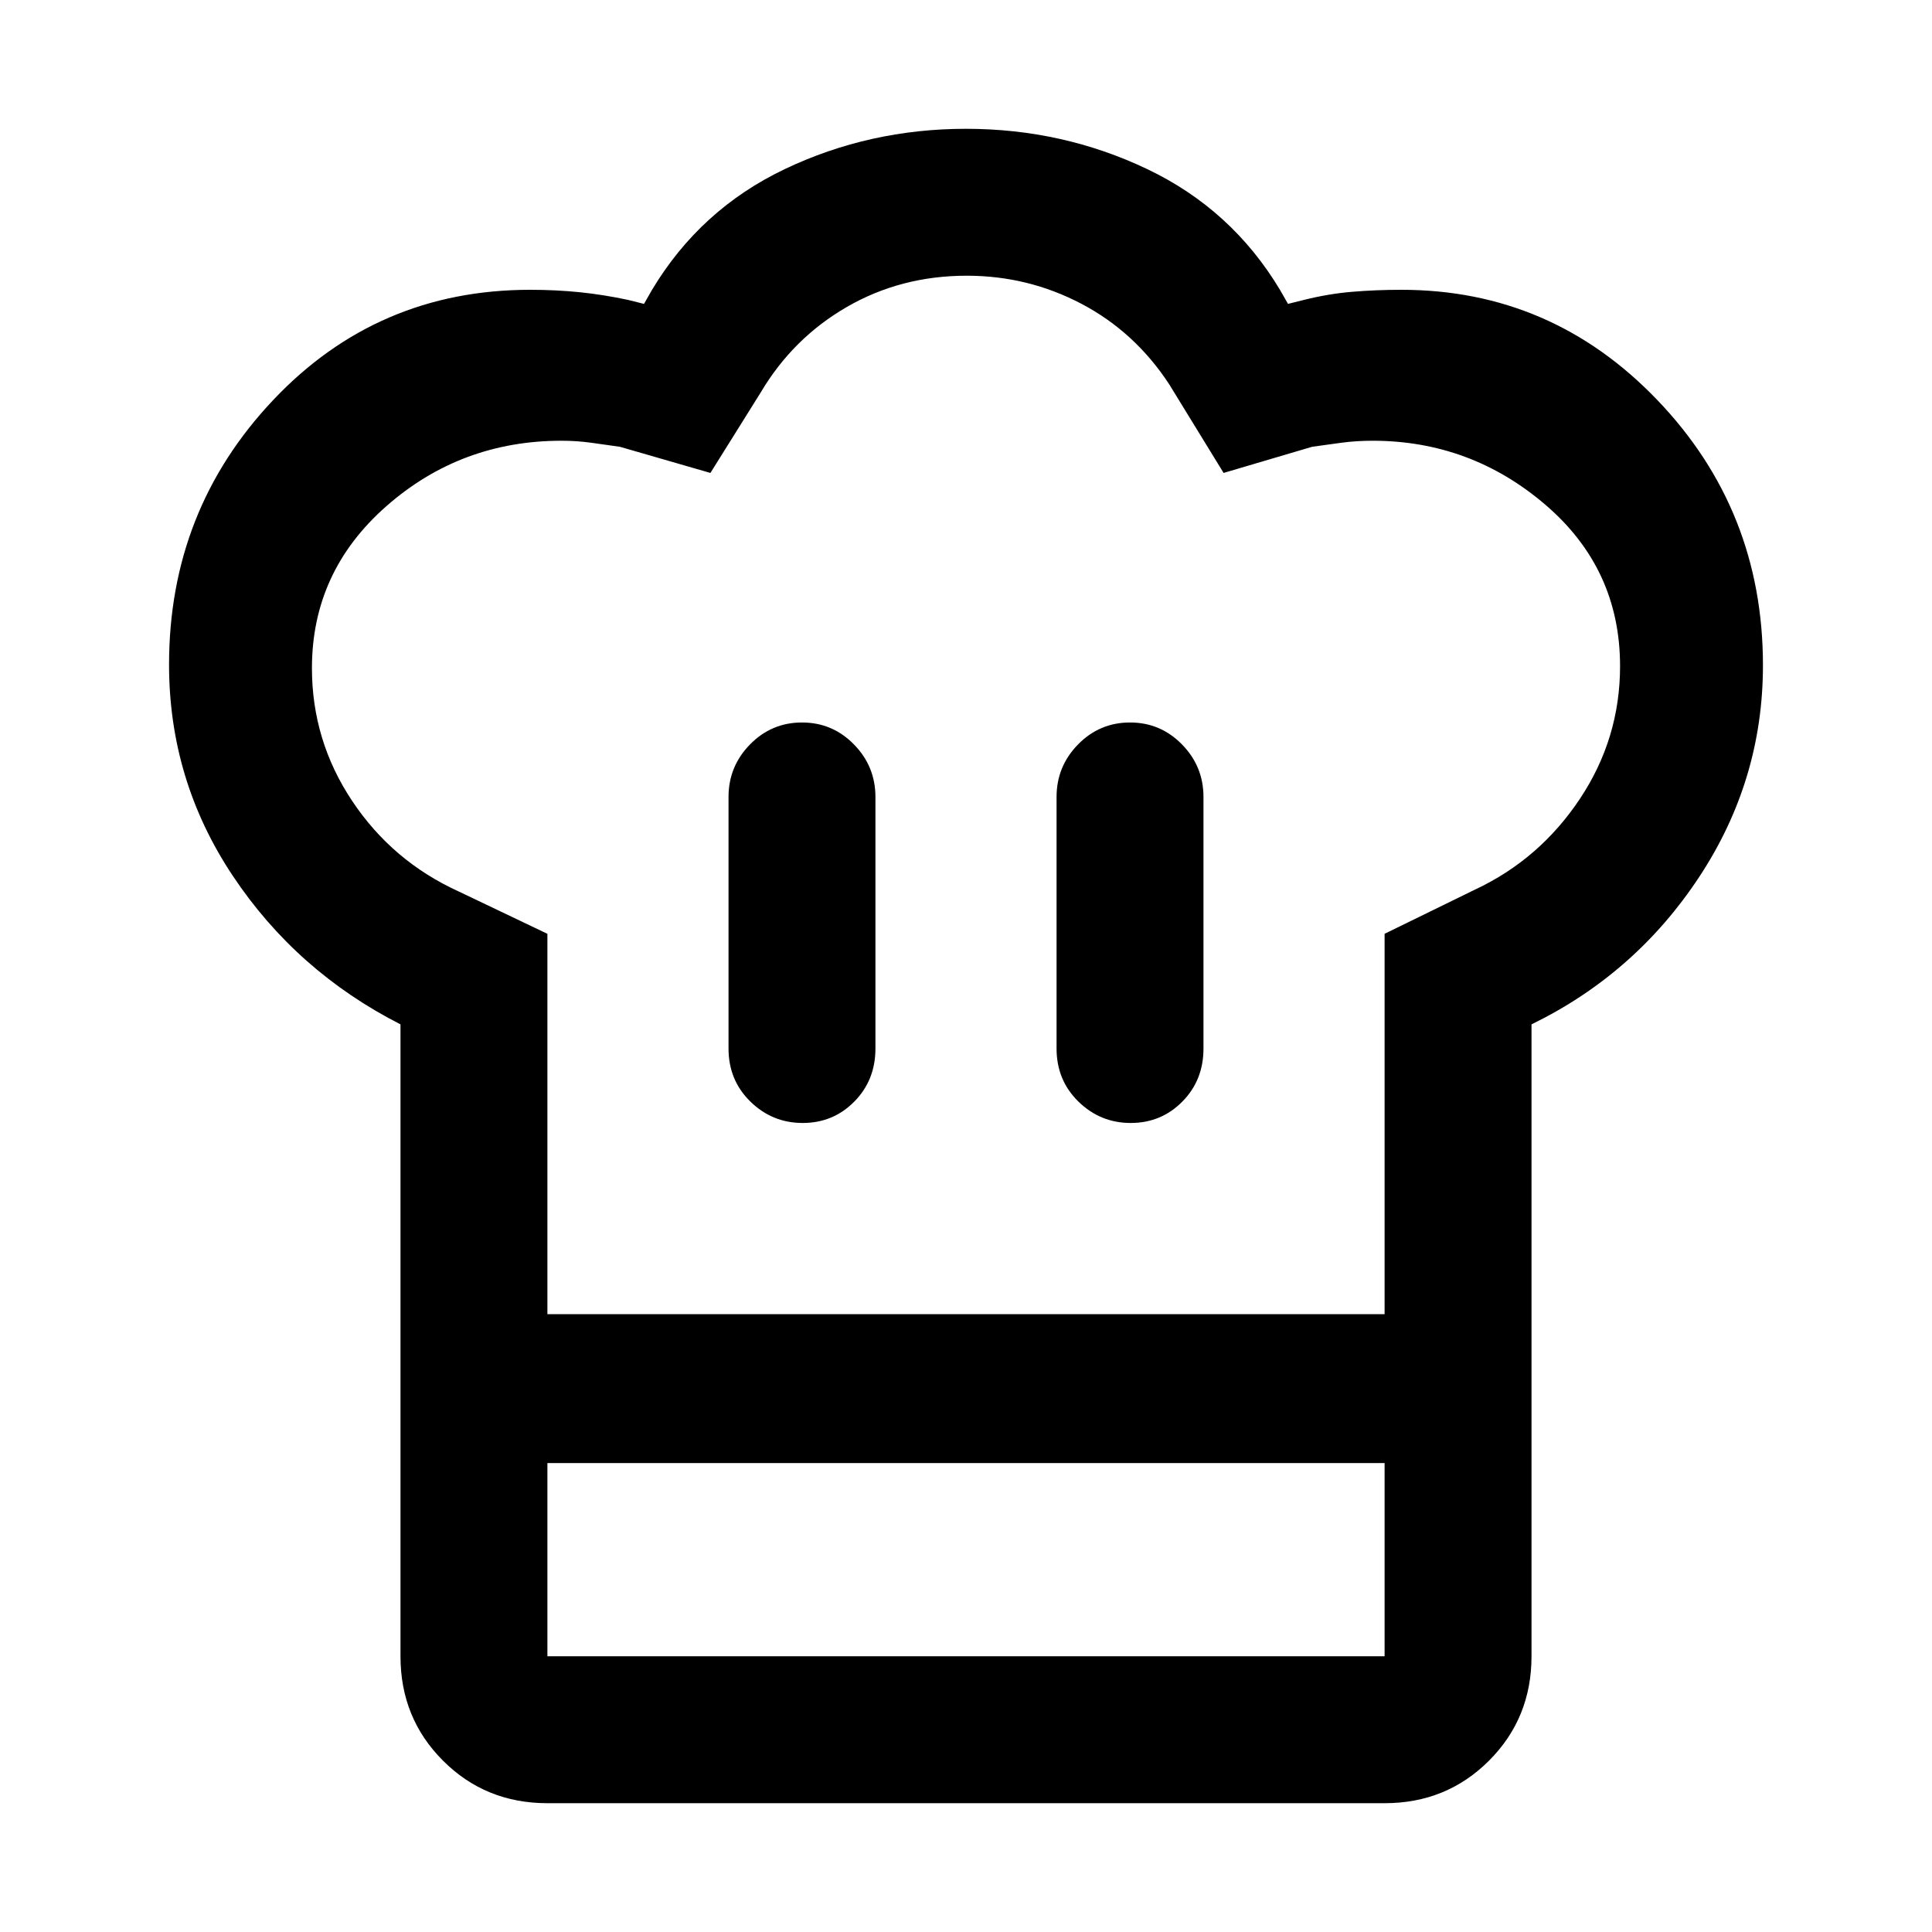 <svg xmlns="http://www.w3.org/2000/svg" height="48" viewBox="0 -960 960 960" width="48"><path d="M398.86-402q15.14 0 25.64-10.63Q435-423.25 435-439v-125q0-15.2-10.68-26.1-10.67-10.9-25.81-10.9-15.14 0-25.83 10.9Q362-579.2 362-564v125q0 15.75 10.86 26.37 10.86 10.63 26 10.63ZM199-451q-51.7-26.33-83.35-73.84Q84-572.35 84-629.76q0-76.73 51.76-131.48Q187.53-816 263.41-816q12.94 0 24.75 1.21 11.81 1.22 23.84 3.79l8 2 4-7q24-40 66-60t90-20q48 0 90 20t66 60l4 7 8-2q12-3 23.79-4t24.56-1q74.65 0 127.15 54.76Q876-706.49 876-629.41q0 57.13-31.7 105.2T761-451v218H199v-218Zm362.86 49q15.14 0 25.64-10.63Q598-423.25 598-439v-125q0-15.2-10.68-26.1-10.67-10.9-25.81-10.9-15.14 0-25.83 10.9Q525-579.2 525-564v125q0 15.75 10.86 26.37 10.86 10.63 26 10.63ZM272-307h416v-189l45-22q32-15 52-45t20-66q0-48.42-37.13-80.21Q730.74-741 682-741q-8 0-15.5 1t-14.5 2l-44 13-27-44q-17-26-43.56-40-26.57-14-57.08-14-32.68 0-59.52 15.5Q394-792 378-765l-25 40-45-13q-7-1-14.21-2-7.2-1-14.79-1-50 0-87 32.5T155-628q0 36 20 66t53 45l44 21v189Zm-73 74h73v96h416v-96h73v96q0 30.75-21.12 51.87Q718.75-64 688-64H272q-30.75 0-51.87-21.13Q199-106.25 199-137v-96Zm281-74Z"/></svg>